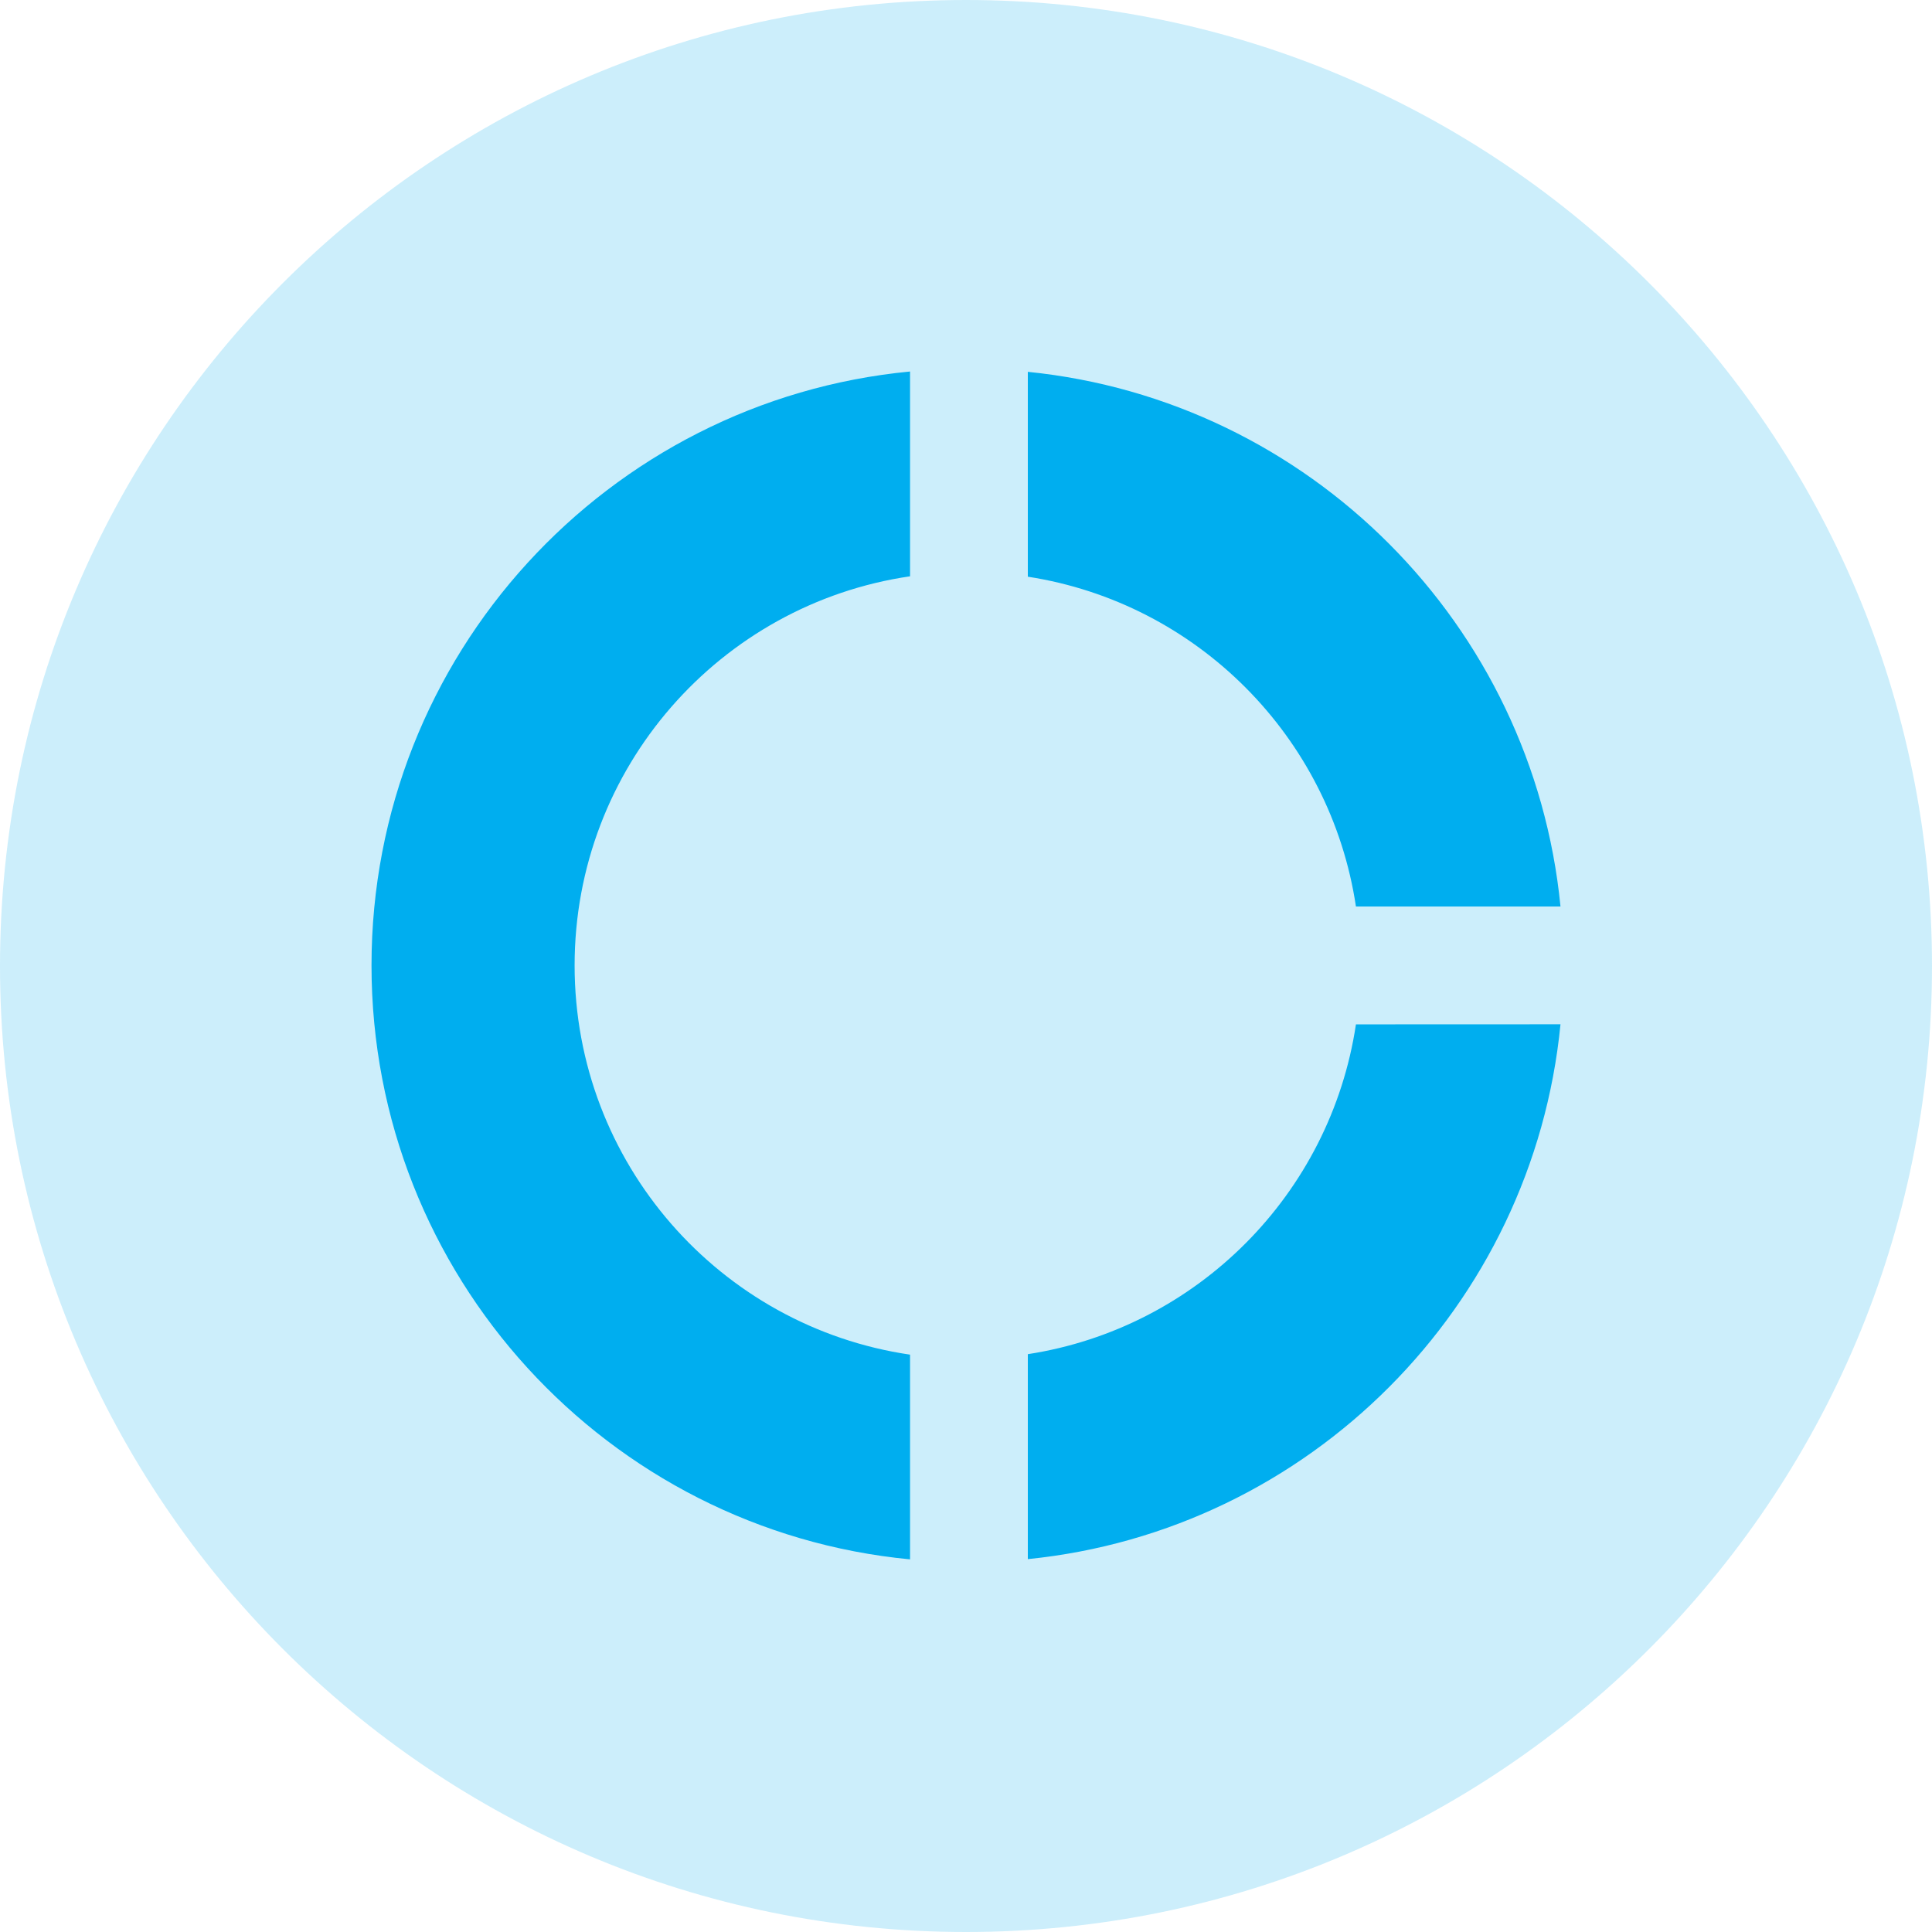 <svg width="24" height="24" viewBox="0 0 24 24" fill="none" xmlns="http://www.w3.org/2000/svg">
<path opacity="0.2" d="M12 24C18.627 24 24 18.627 24 12C24 5.373 18.627 0 12 0C5.373 0 0 5.373 0 12C0 18.627 5.373 24 12 24Z" fill="#00AEEF"/>
<path fill-rule="evenodd" clip-rule="evenodd" d="M11.305 16.828C8.947 16.482 7.138 14.45 7.138 11.993C7.138 9.537 8.947 7.504 11.305 7.159V4.615C7.551 4.974 4.615 8.14 4.615 11.993C4.615 15.846 7.551 19.012 11.305 19.371V16.828ZM12.768 7.164C14.87 7.489 16.528 9.154 16.844 11.261H19.385C19.042 7.758 16.264 4.971 12.768 4.619V7.164ZM12.768 16.822C14.87 16.498 16.528 14.832 16.844 12.725L19.385 12.724C19.042 16.228 16.264 19.016 12.768 19.368V16.822Z" fill="#00AEEF"/>
</svg>
